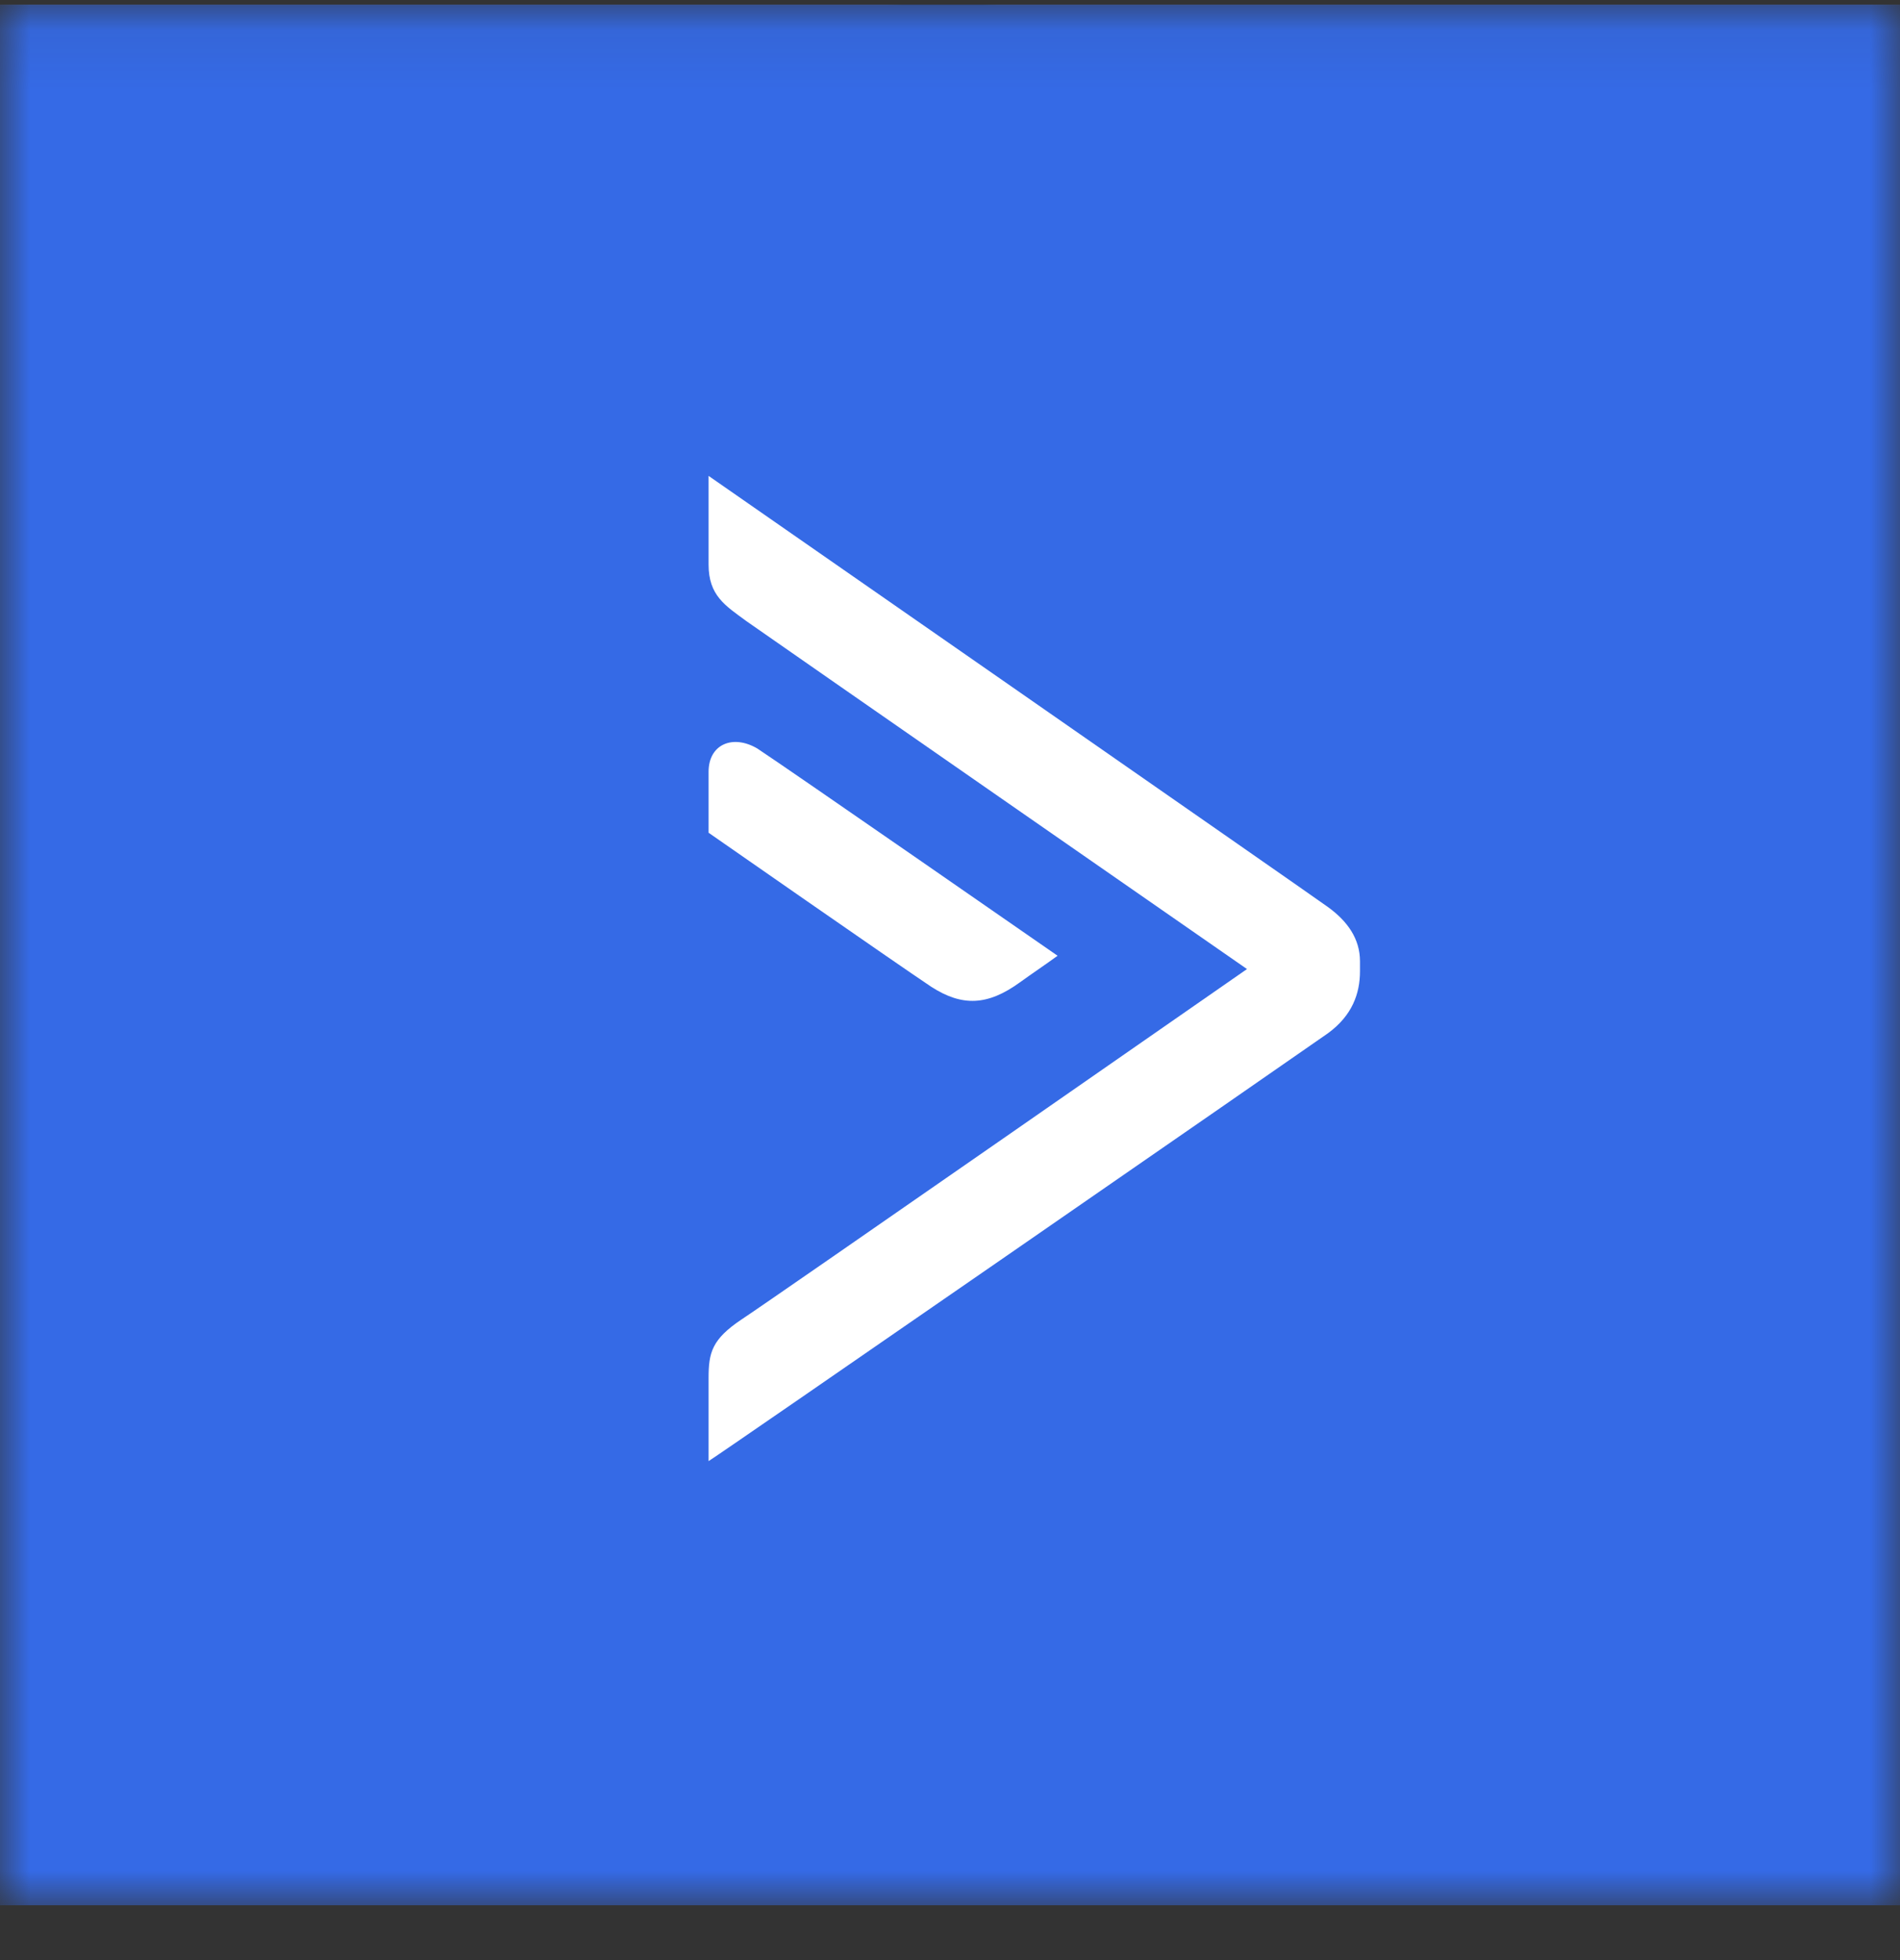 <svg width="32" height="33" viewBox="0 0 32 33" fill="none" xmlns="http://www.w3.org/2000/svg">
<rect x="0" y="0" width="32" height="33" fill="#333333" stroke="none"/>
<g clip-path="url(#clip0_883_3876)">
<mask id="mask0_883_3876" style="mask-type:luminance" maskUnits="userSpaceOnUse" x="0" y="0" width="32" height="33">
<path d="M32 0.078H0V32.078H32V0.078Z" fill="white"/>
</mask>
<g mask="url(#mask0_883_3876)">
<path d="M32 0.078H0V32.078H32V0.078Z" fill="white"/>
<path d="M15.875 32.343C24.789 32.343 32.015 25.117 32.015 16.204C32.015 7.29 24.789 0.064 15.875 0.064C6.961 0.064 -0.265 7.29 -0.265 16.204C-0.265 25.117 6.961 32.343 15.875 32.343Z" fill="black"/>
<path d="M15.875 41.078C29.613 41.078 40.75 29.941 40.75 16.203C40.75 2.465 29.613 -8.672 15.875 -8.672C2.137 -8.672 -9 2.465 -9 16.203C-9 29.941 2.137 41.078 15.875 41.078Z" fill="#356AE6"/>
<path d="M22.364 17.397C22.775 17.098 22.905 16.725 22.905 16.352V16.184C22.905 15.811 22.7 15.512 22.364 15.27C22.084 15.065 11.934 8.012 11.934 8.012V9.504C11.934 10.027 12.214 10.195 12.569 10.456C13.072 10.81 21.002 16.315 21.002 16.315C21.002 16.315 12.979 21.894 12.494 22.211C11.99 22.547 11.934 22.771 11.934 23.2V24.599C11.934 24.618 21.916 17.714 22.364 17.397Z" fill="white"/>
<path d="M11.934 12.994V14.02C11.934 14.02 15.069 16.203 15.685 16.614C16.207 16.95 16.636 16.931 17.177 16.539C17.383 16.39 17.606 16.241 17.812 16.091C17.812 16.091 13.24 12.919 12.755 12.602C12.345 12.36 11.934 12.528 11.934 12.994Z" fill="white"/>
</g>
</g>
<defs>
<clipPath id="clip0_883_3876">
<rect width="32" height="32" fill="white" transform="translate(0 0.078)"/>
</clipPath>
</defs>
</svg>
